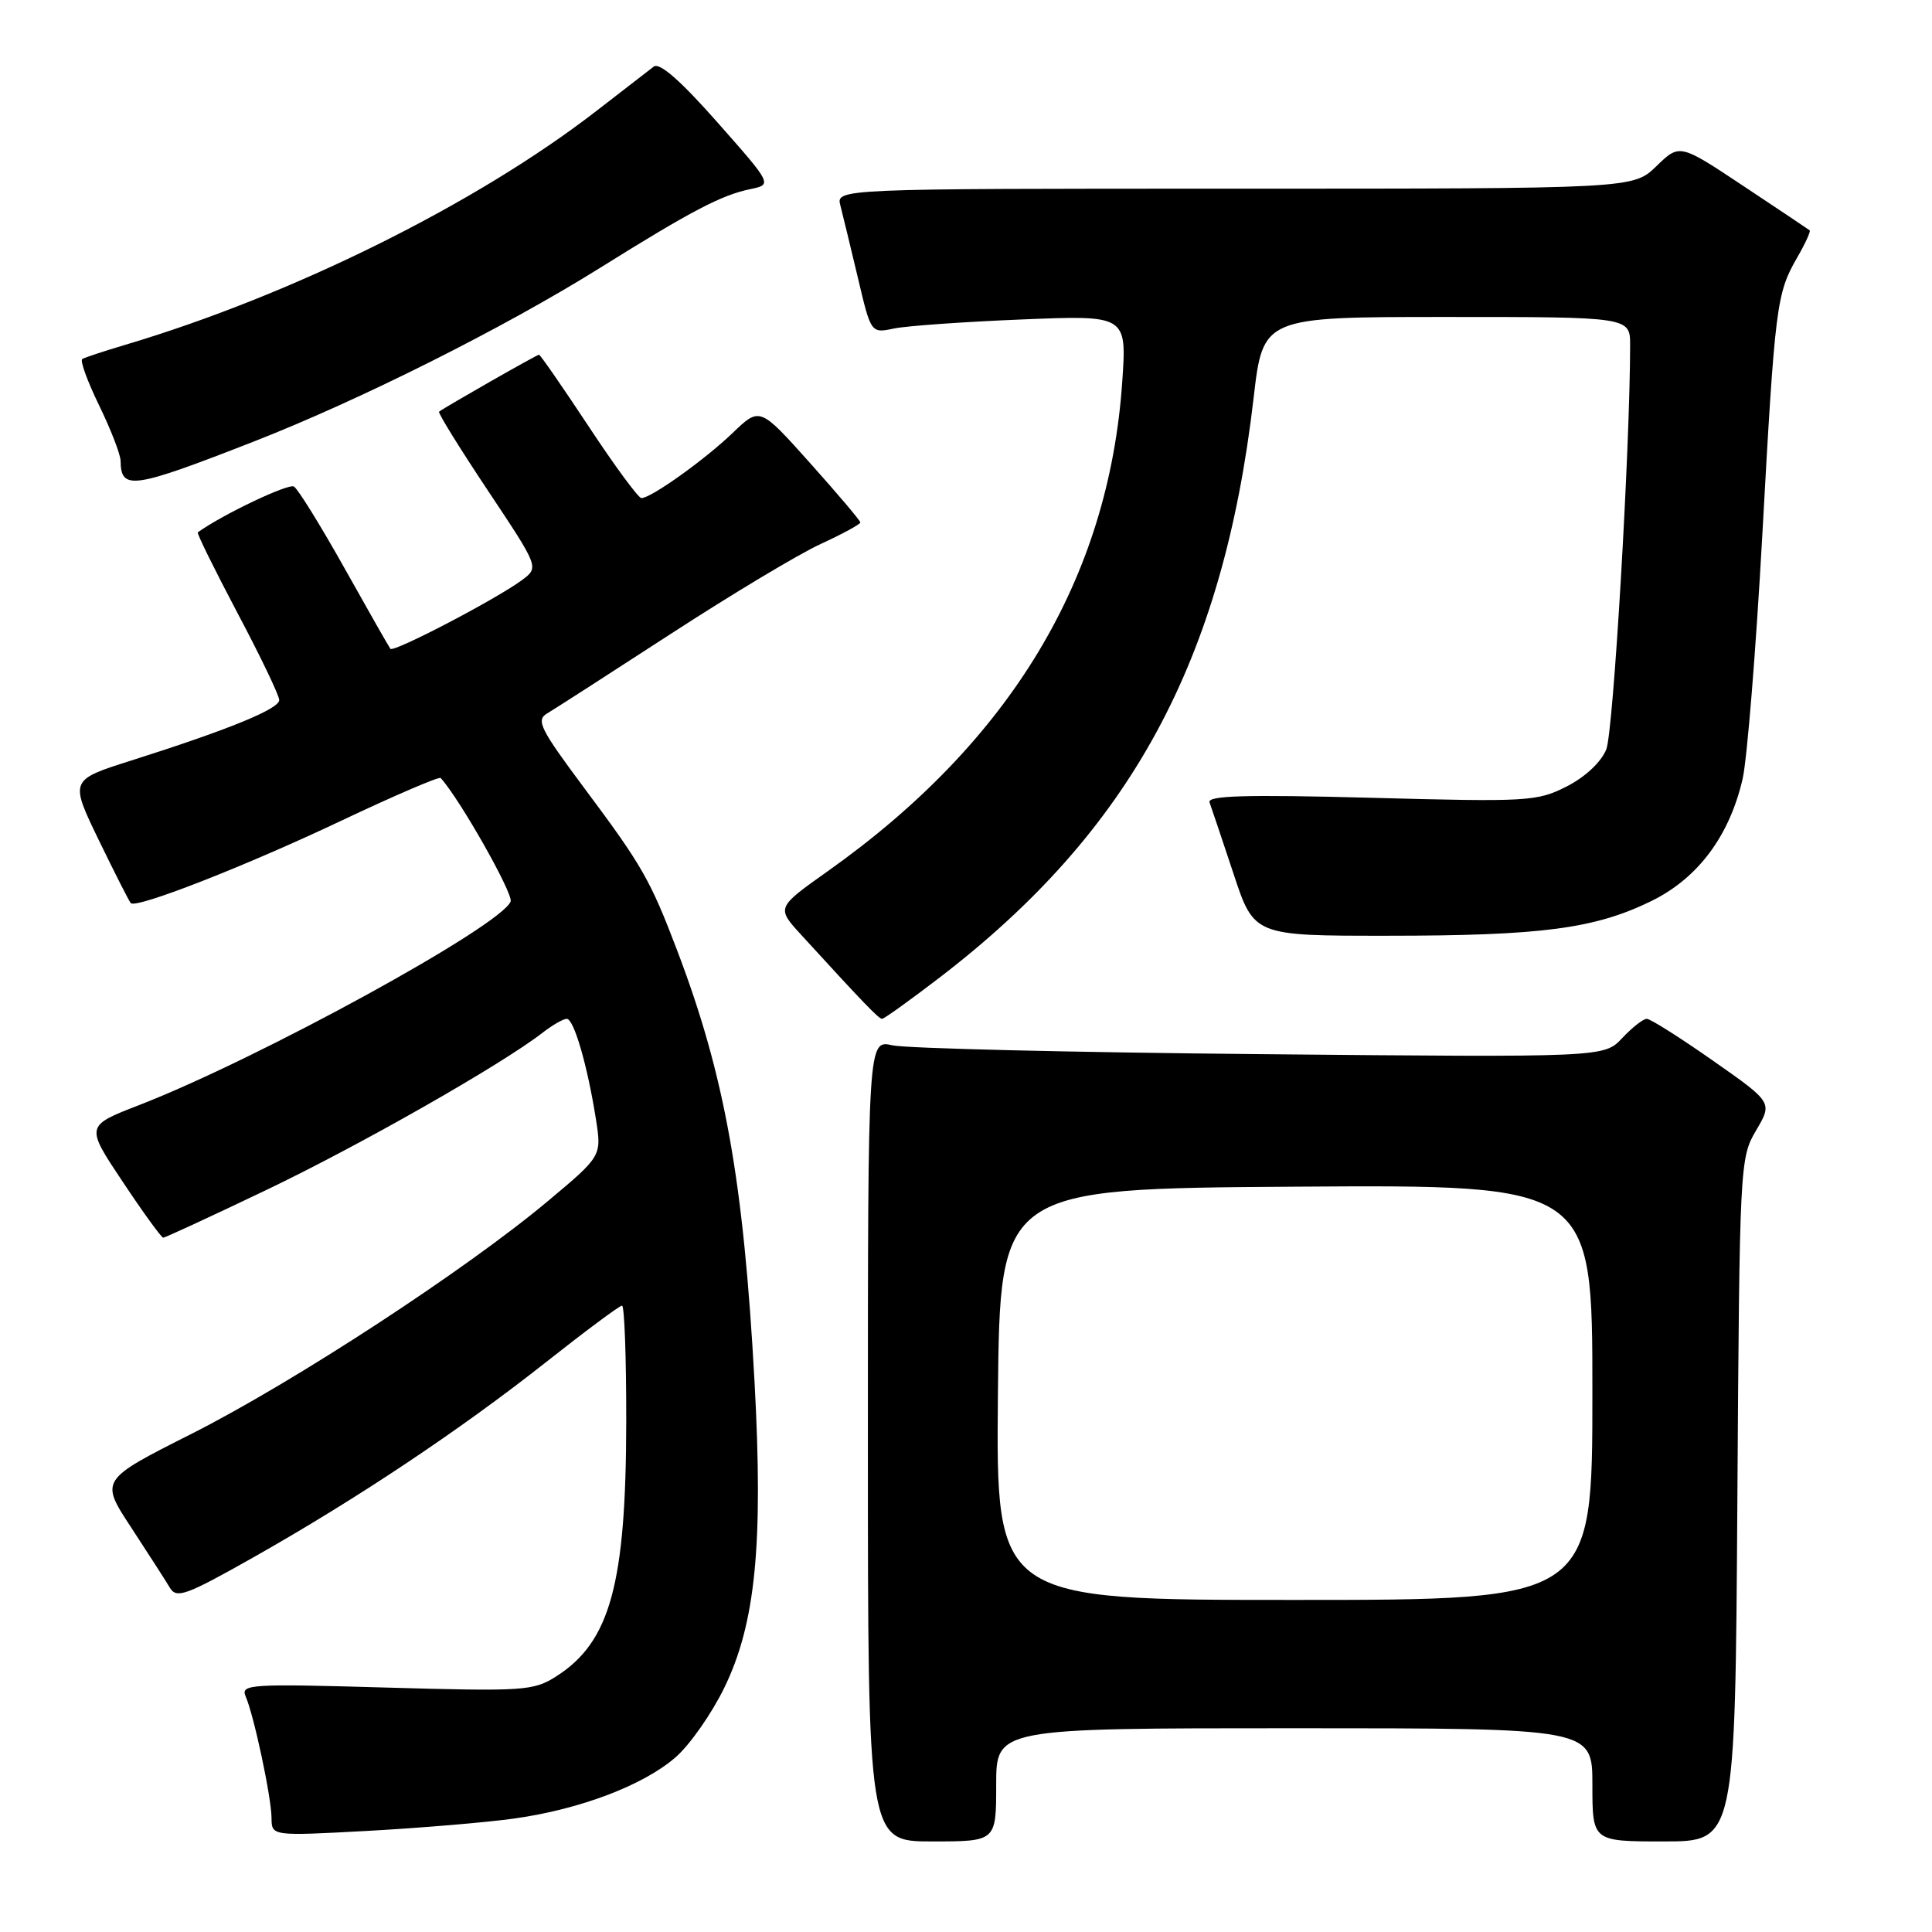 <?xml version="1.0" encoding="UTF-8" standalone="no"?>
<!DOCTYPE svg PUBLIC "-//W3C//DTD SVG 1.1//EN" "http://www.w3.org/Graphics/SVG/1.1/DTD/svg11.dtd" >
<svg xmlns="http://www.w3.org/2000/svg" xmlns:xlink="http://www.w3.org/1999/xlink" version="1.1" viewBox="0 0 256 256">
 <g >
 <path fill="currentColor"
d=" M 132.00 236.50 C 132.00 229.00 132.00 229.00 171.50 229.00 C 211.00 229.00 211.00 229.00 211.00 236.50 C 211.00 244.00 211.00 244.00 220.46 244.00 C 229.92 244.00 229.92 244.00 230.21 198.75 C 230.50 154.24 230.54 153.44 232.69 149.79 C 234.88 146.08 234.88 146.08 226.97 140.54 C 222.62 137.49 218.68 135.00 218.21 135.00 C 217.73 135.00 216.27 136.15 214.95 137.55 C 212.55 140.11 212.55 140.11 167.02 139.68 C 141.99 139.45 120.04 138.92 118.25 138.51 C 115.00 137.77 115.00 137.77 115.00 190.89 C 115.00 244.00 115.00 244.00 123.50 244.00 C 132.00 244.00 132.00 244.00 132.00 236.50 Z  M 68.17 240.96 C 76.90 239.74 85.33 236.53 89.56 232.81 C 91.43 231.17 94.31 227.05 95.96 223.66 C 100.12 215.15 101.15 204.68 99.98 183.10 C 98.52 156.36 96.03 142.49 89.71 125.89 C 86.18 116.61 85.07 114.67 77.49 104.52 C 71.55 96.55 70.98 95.42 72.52 94.52 C 73.47 93.96 80.83 89.22 88.87 84.00 C 96.92 78.77 105.86 73.40 108.75 72.08 C 111.64 70.75 114.00 69.46 114.00 69.23 C 114.00 68.99 111.00 65.45 107.34 61.36 C 100.68 53.91 100.68 53.91 97.09 57.36 C 93.38 60.92 86.27 66.00 84.99 66.00 C 84.59 66.00 81.45 61.73 78.00 56.50 C 74.55 51.28 71.59 47.00 71.42 47.00 C 71.13 47.00 58.92 53.97 58.18 54.55 C 58.00 54.69 60.91 59.39 64.64 64.99 C 71.42 75.17 71.42 75.17 69.20 76.84 C 65.85 79.34 52.15 86.50 51.73 85.97 C 51.53 85.71 48.79 80.90 45.65 75.29 C 42.50 69.67 39.49 64.80 38.95 64.47 C 38.23 64.02 29.42 68.21 26.21 70.54 C 26.05 70.65 28.42 75.45 31.46 81.21 C 34.51 86.96 37.00 92.16 37.00 92.76 C 37.00 93.94 30.30 96.68 17.37 100.78 C 9.24 103.36 9.24 103.36 13.09 111.32 C 15.21 115.69 17.12 119.45 17.33 119.67 C 18.08 120.42 32.61 114.73 45.26 108.73 C 52.28 105.41 58.19 102.87 58.39 103.09 C 60.90 105.83 68.04 118.44 67.66 119.45 C 66.42 122.68 34.32 140.27 18.41 146.44 C 11.32 149.19 11.32 149.19 16.26 156.59 C 18.97 160.67 21.39 164.00 21.63 164.00 C 21.87 164.00 28.02 161.16 35.29 157.68 C 47.63 151.78 66.45 141.07 71.88 136.85 C 73.20 135.83 74.64 135.00 75.10 135.00 C 76.04 135.00 77.83 141.13 78.96 148.28 C 79.73 153.18 79.73 153.18 72.61 159.14 C 61.77 168.23 38.91 183.16 25.38 189.99 C 13.25 196.11 13.25 196.11 17.38 202.40 C 19.64 205.86 21.95 209.44 22.50 210.37 C 23.39 211.86 24.61 211.42 33.50 206.40 C 47.21 198.66 60.94 189.50 72.30 180.53 C 77.54 176.39 82.10 173.00 82.42 173.00 C 82.74 173.00 82.99 179.86 82.98 188.25 C 82.96 209.91 80.86 217.57 73.70 222.13 C 70.68 224.05 69.42 224.13 51.15 223.61 C 33.11 223.09 31.86 223.17 32.55 224.78 C 33.66 227.34 35.96 238.15 35.98 240.90 C 36.00 243.29 36.00 243.29 48.75 242.60 C 55.76 242.21 64.50 241.48 68.17 240.96 Z  M 124.44 129.58 C 149.84 110.12 162.06 87.59 166.11 52.73 C 167.36 42.00 167.36 42.00 191.68 42.00 C 216.00 42.00 216.00 42.00 216.00 45.75 C 215.99 59.41 213.78 96.99 212.84 99.30 C 212.17 100.97 210.05 102.96 207.61 104.20 C 203.69 106.20 202.48 106.27 181.67 105.71 C 165.07 105.27 159.94 105.42 160.27 106.32 C 160.51 106.97 161.93 111.21 163.44 115.75 C 166.16 124.00 166.16 124.00 183.83 123.99 C 204.28 123.99 211.31 123.06 218.80 119.40 C 224.99 116.37 229.16 110.78 230.91 103.19 C 231.50 100.61 232.67 86.12 233.51 71.00 C 235.20 40.36 235.39 38.90 238.14 34.12 C 239.21 32.27 239.95 30.64 239.79 30.52 C 239.63 30.39 235.69 27.75 231.03 24.66 C 222.56 19.03 222.56 19.03 219.48 22.02 C 216.40 25.00 216.40 25.00 163.59 25.00 C 110.77 25.00 110.77 25.00 111.36 27.25 C 111.68 28.49 112.72 32.80 113.68 36.83 C 115.41 44.17 115.41 44.17 118.45 43.53 C 120.13 43.18 127.76 42.64 135.41 42.33 C 149.31 41.76 149.31 41.76 148.70 50.63 C 146.91 76.66 133.89 98.28 109.68 115.44 C 102.87 120.27 102.87 120.27 106.17 123.88 C 114.50 132.99 116.44 135.00 116.88 135.00 C 117.15 135.00 120.55 132.56 124.44 129.58 Z  M 33.52 58.55 C 47.64 53.04 66.77 43.45 79.50 35.50 C 91.59 27.95 95.59 25.85 99.42 25.06 C 102.34 24.45 102.34 24.45 95.05 16.20 C 90.21 10.71 87.39 8.24 86.63 8.82 C 86.01 9.30 82.58 11.96 79.00 14.72 C 63.09 27.03 38.68 39.13 16.50 45.72 C 13.75 46.54 11.23 47.37 10.90 47.57 C 10.58 47.77 11.58 50.53 13.13 53.71 C 14.68 56.90 15.97 60.21 15.98 61.08 C 16.03 65.00 17.56 64.78 33.52 58.55 Z  M 132.23 184.75 C 132.50 157.50 132.50 157.50 171.75 157.24 C 211.00 156.98 211.00 156.98 211.00 184.49 C 211.00 212.00 211.00 212.00 171.48 212.00 C 131.97 212.00 131.97 212.00 132.23 184.75 Z "/>
</g>
</svg>